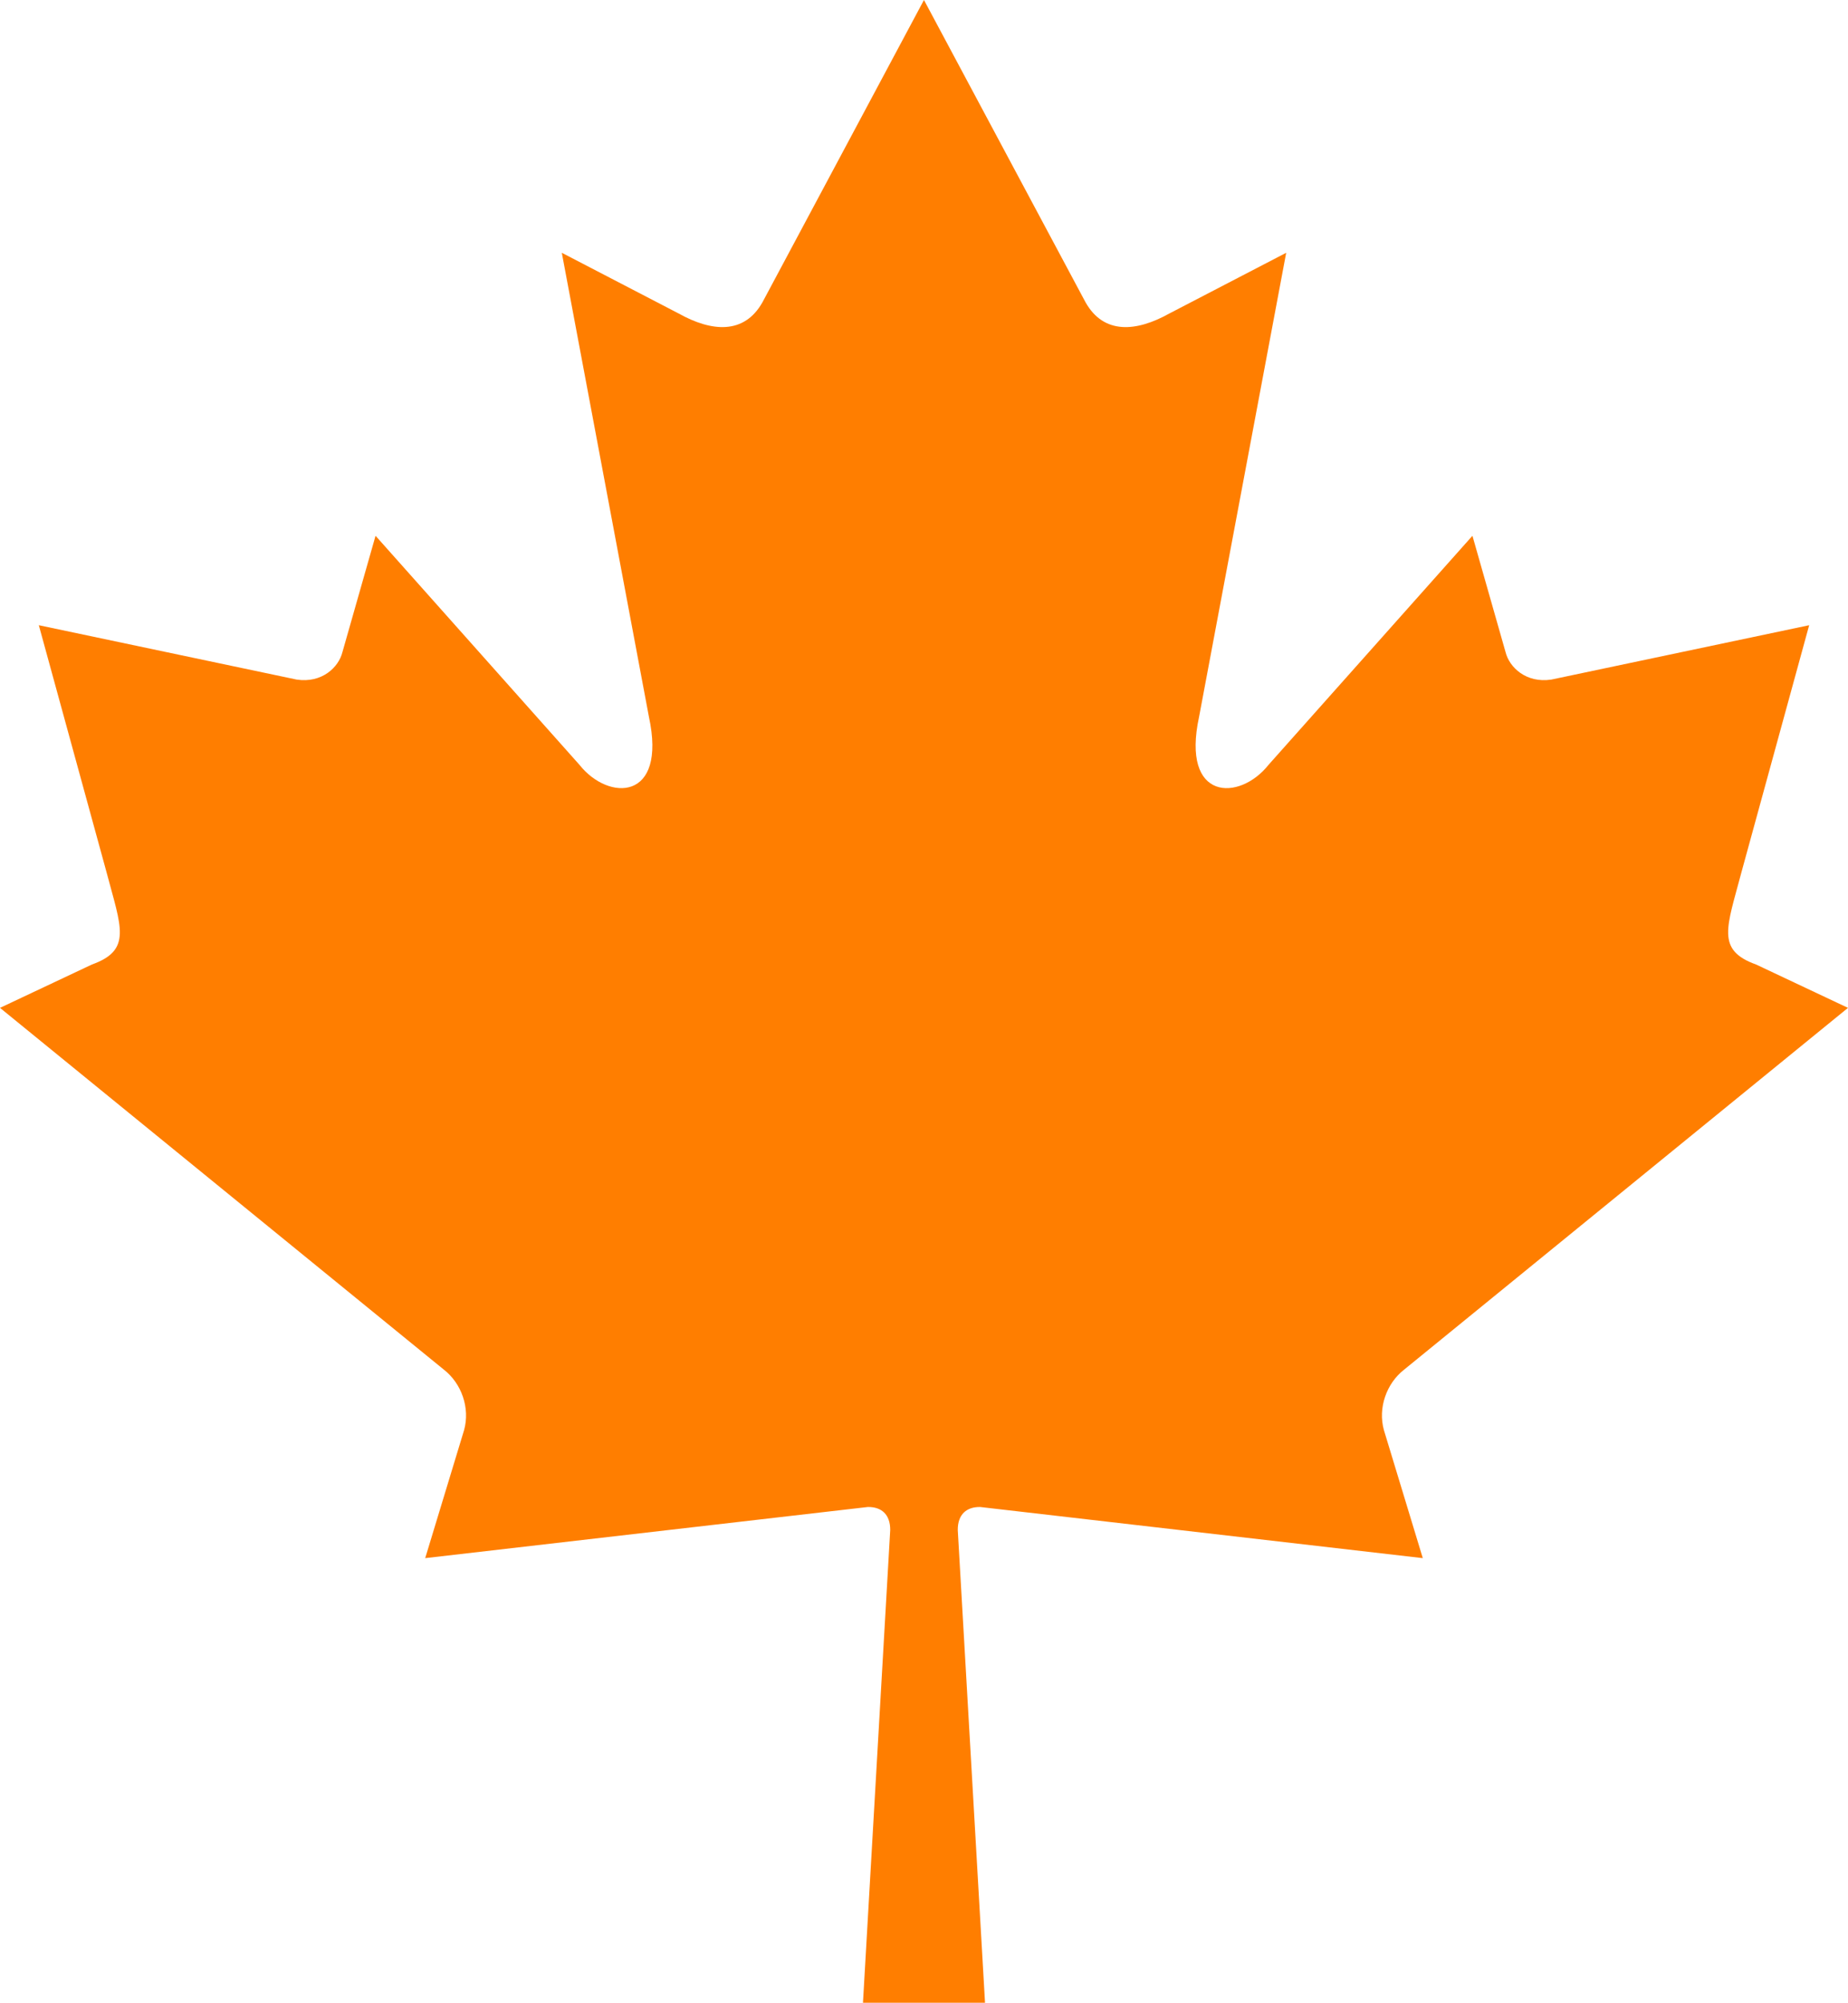 <?xml version="1.0" encoding="utf-8"?>
<!DOCTYPE svg PUBLIC "-//W3C//DTD SVG 1.1//EN" "http://www.w3.org/Graphics/SVG/1.1/DTD/svg11.dtd">
<svg  version="1.1"
	 xmlns="http://www.w3.org/2000/svg" xmlns:xlink="http://www.w3.org/1999/xlink" width="300" height="324.923" viewBox="-22.743 -22.679 300 324.923"
	 overflow="visible" enable-background="new -22.743 -22.679 300 324.923" xml:space="preserve">
<g>
	<path fill="#FF7E00" d="M127.251-22.679l-26.198,49.003c-2.974,5.326-8.297,4.834-13.625,1.858l-18.97-9.851l14.14,75.266
		c2.975,13.752-6.564,13.752-11.272,7.808L38.223,64.245l-5.376,18.872c-0.617,2.478-3.345,5.078-7.433,4.457l-41.855-8.82
		l10.994,40.08c2.354,8.92,4.187,12.613-2.377,14.967l-14.919,7.032l72.054,58.692c2.855,2.22,4.295,6.216,3.28,9.829l-6.307,20.753
		c24.806-2.863,47.054-5.434,71.859-8.297c2.205-0.028,3.646,1.199,3.63,3.741l-4.423,76.692h19.814l-4.424-76.692
		c-0.016-2.542,1.426-3.77,3.631-3.741c24.805,2.863,47.053,5.434,71.859,8.297l-6.307-20.753c-1.016-3.613,0.424-7.609,3.279-9.829
		l72.054-58.692l-14.919-7.032c-6.563-2.354-4.73-6.047-2.377-14.967l10.994-40.08l-41.855,8.82
		c-4.087,0.621-6.815-1.979-7.433-4.457l-5.376-18.872l-33.102,37.161c-4.707,5.944-14.246,5.944-11.271-7.808l14.139-75.266
		l-18.97,9.851c-5.329,2.976-10.651,3.468-13.626-1.858L127.251-22.679z"/>
</g>
</svg>
